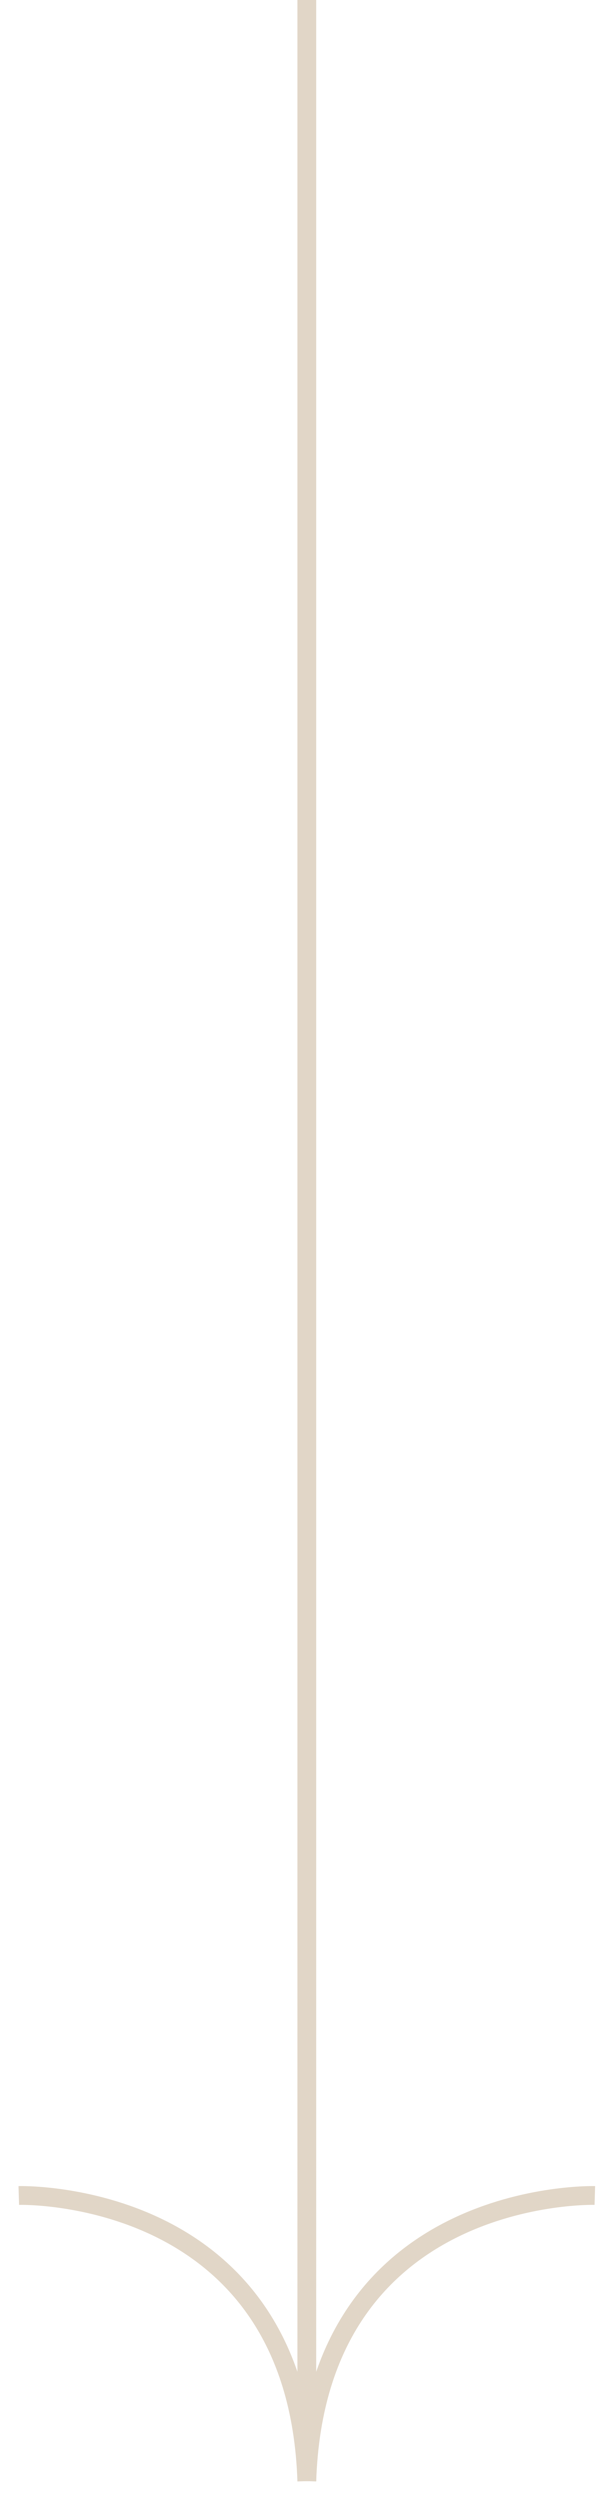 <svg width="32" height="133" viewBox="0 0 32 133" fill="none" xmlns="http://www.w3.org/2000/svg">
<path d="M16.336 0V132" stroke="#E1D6C7"/>
<path d="M1 116.804C1 116.804 15.825 116.37 16.336 132.001" stroke="#E1D6C7"/>
<path d="M31.672 116.804C31.672 116.804 16.847 116.37 16.336 132.001" stroke="#E1D6C7"/>
</svg>
